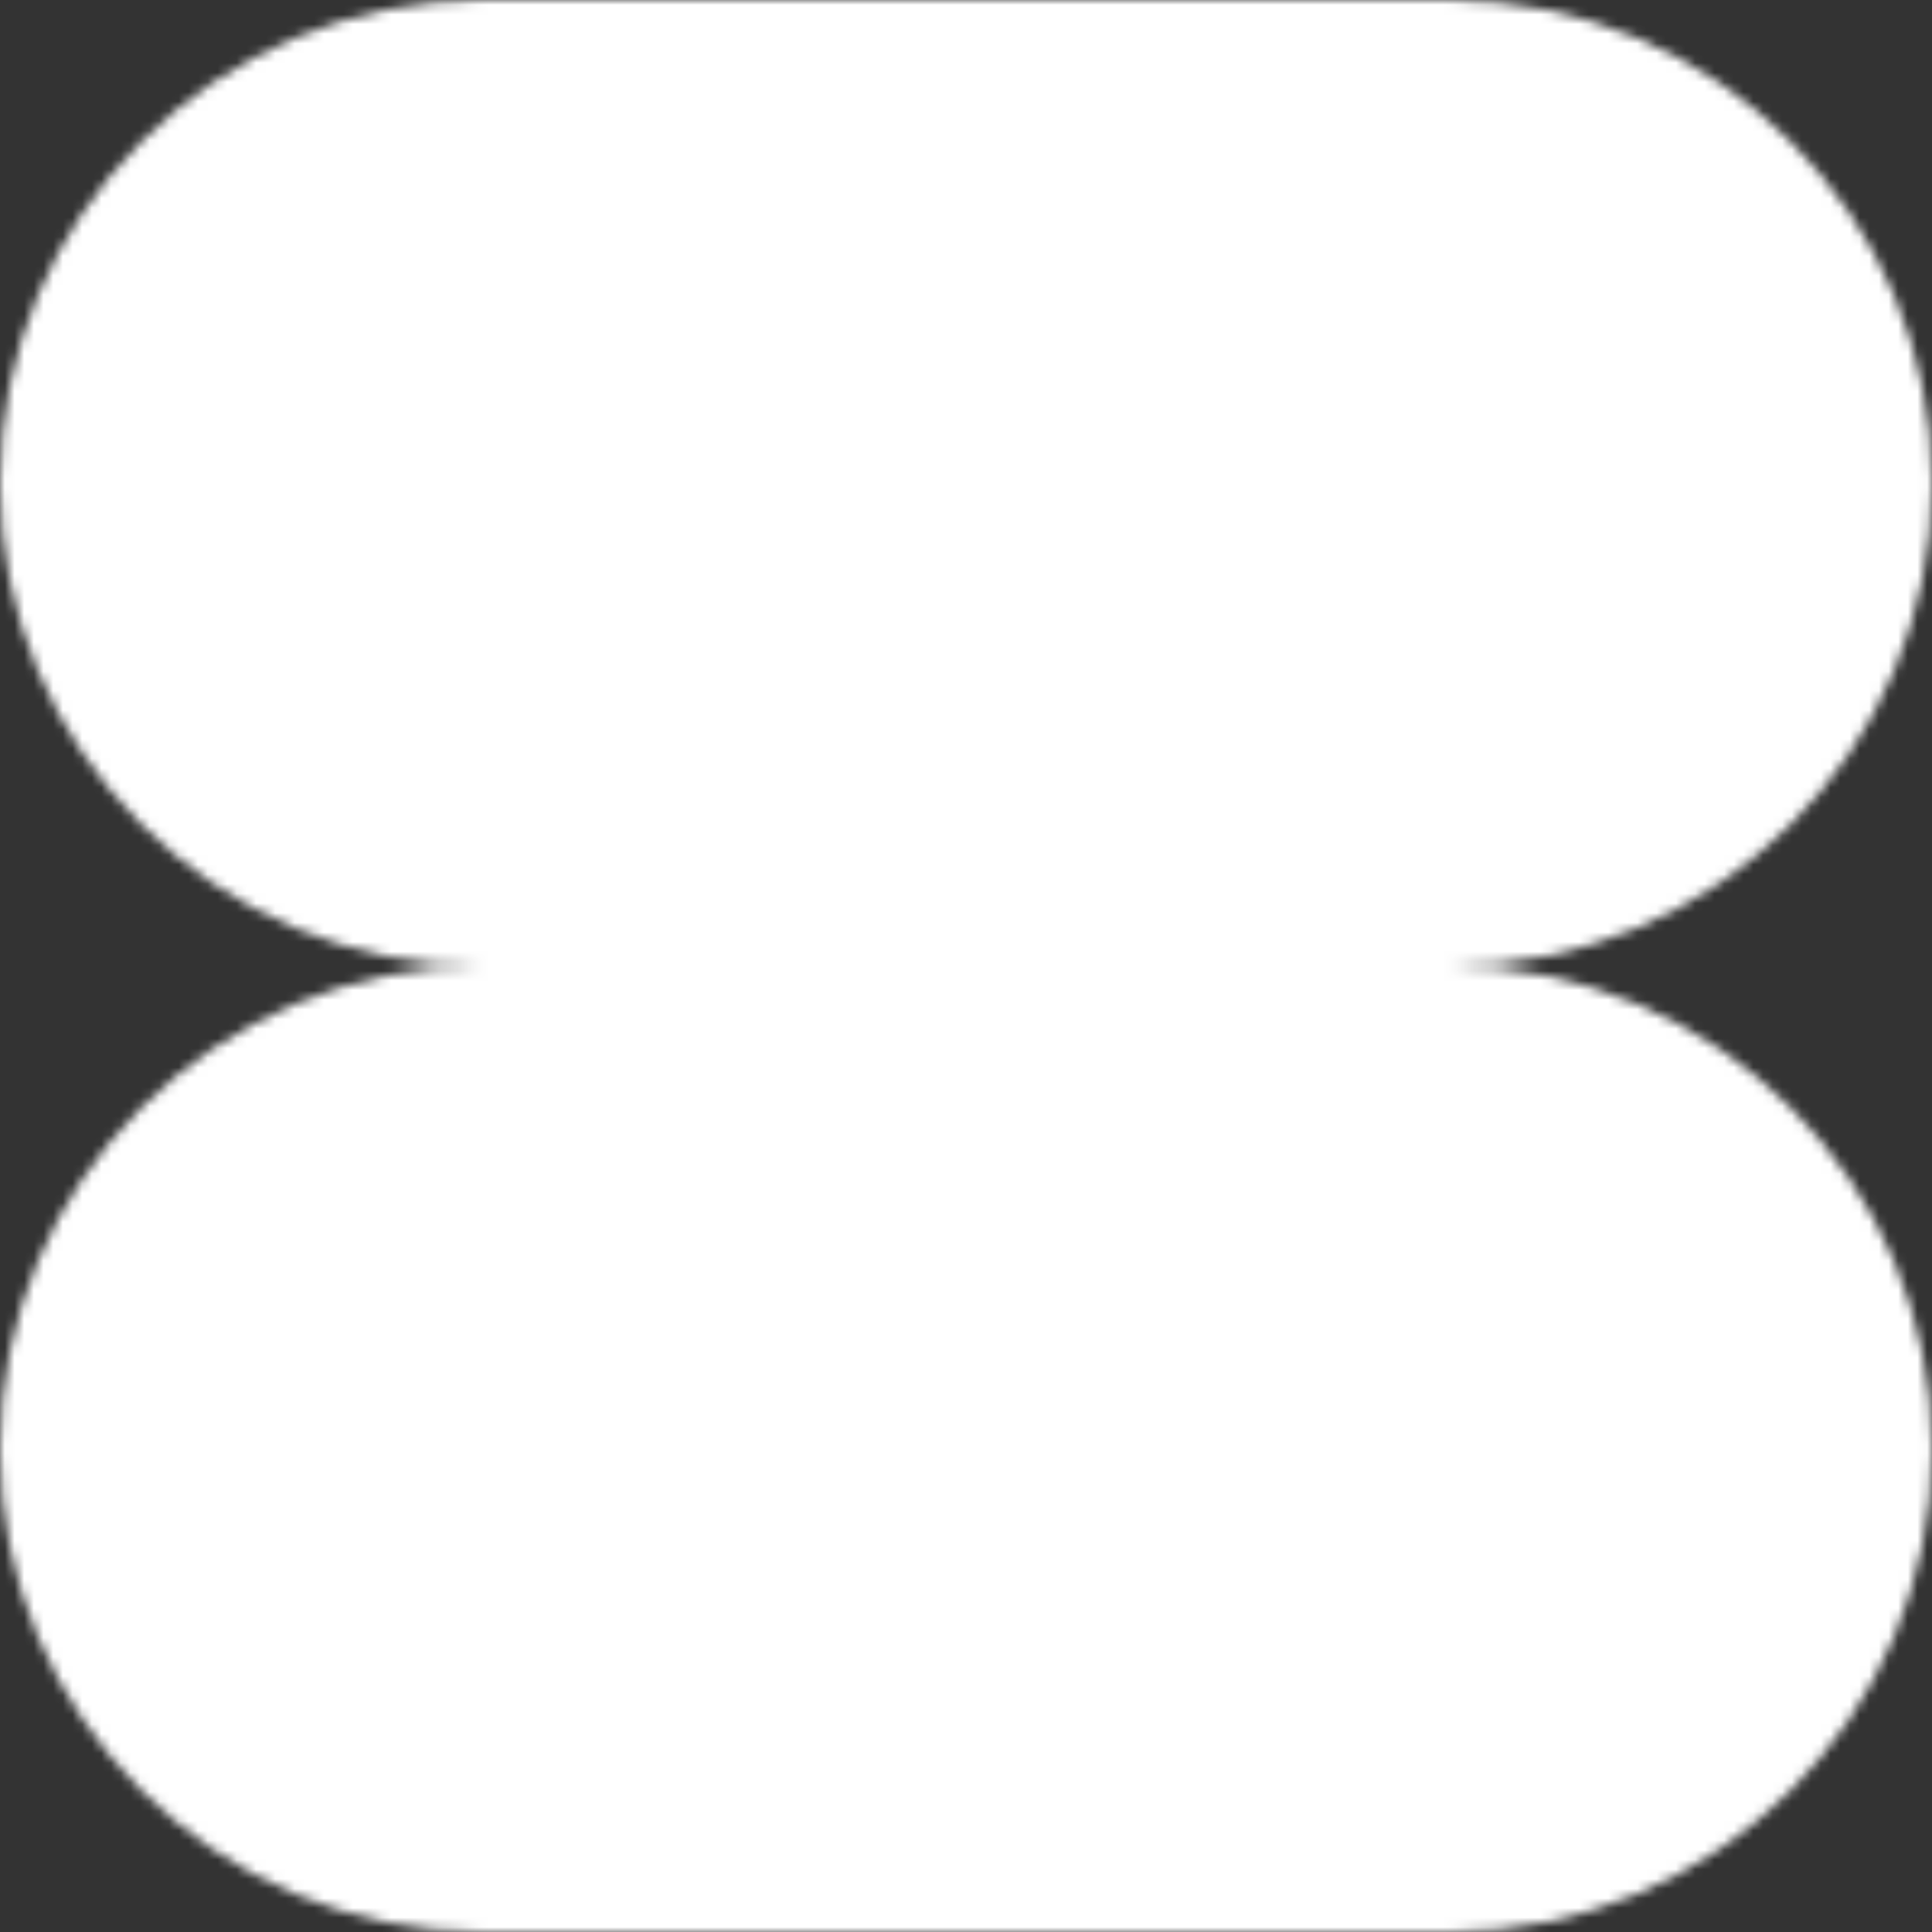 <svg xmlns="http://www.w3.org/2000/svg" viewBox="0 0 200 200" width="400" height="400">
  <rect x="0" y="0" width="200" height="200" fill="#333333" stroke="none"/>
  <mask id="cs_mask_white" style="mask-type:alpha" width="200" height="200" x="0" y="0" maskUnits="userSpaceOnUse">
    <path fill="#fff" d="M50 0C22.386 0 0 22.386 0 50s22.386 50 50 50c-27.614 0-50 22.386-50 50s22.386 50 50 50h100c27.614 0 50-22.386 50-50s-22.386-50-50-50c27.614 0 50-22.386 50-50S177.614 0 150 0H50z"></path>
  </mask>

  <!-- White background inside the shape -->
  <g mask="url(#cs_mask_white)">
    <rect width="200" height="200" fill="white"></rect>
  </g>
</svg>
